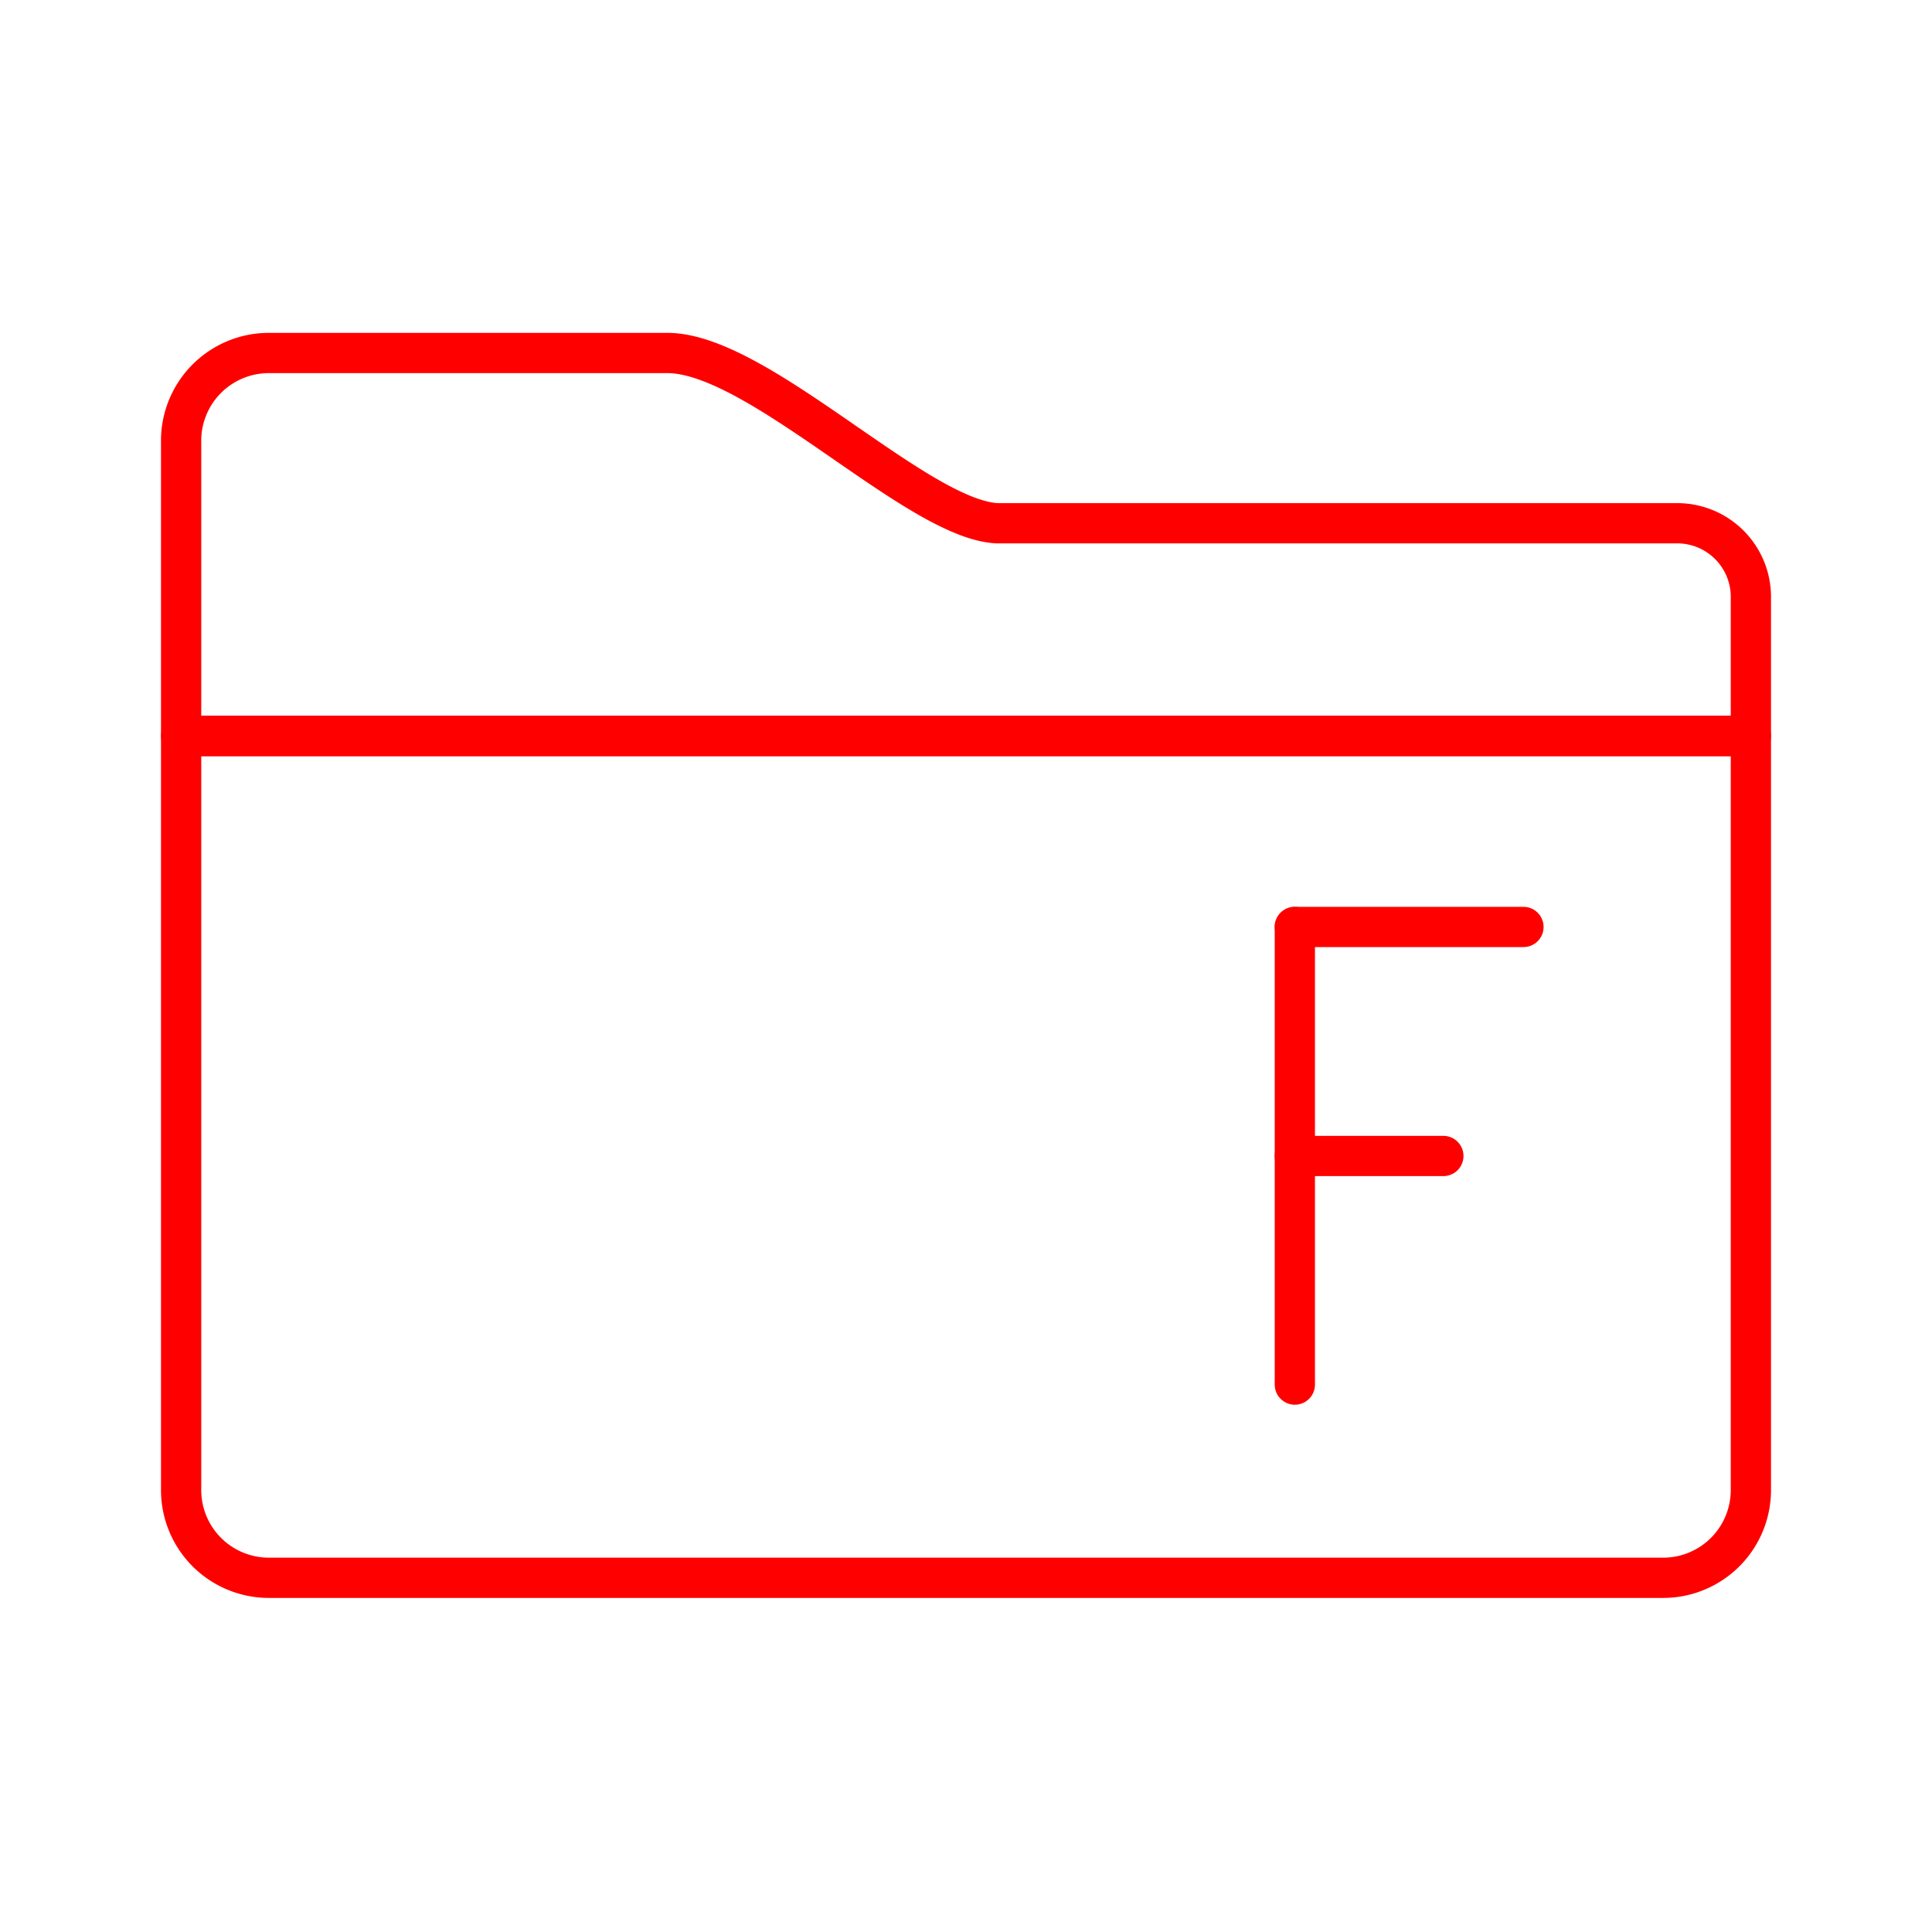 <svg xmlns="http://www.w3.org/2000/svg" viewBox="0 0 48 48"><defs><style>.a{fill:none;stroke:#ff0000;stroke-linecap:round;stroke-linejoin:round;}</style></defs><path class="a" d="M41.68,13H24.77c-2-.1-5.93-4.23-8.19-4.23H6.68A2.18,2.18,0,0,0,4.5,11h0v7.29h39V14.87A1.83,1.83,0,0,0,41.68,13Z"/><path class="a" d="M43.5,18.28H4.5V37A2.18,2.18,0,0,0,6.67,39.2H41.32A2.18,2.18,0,0,0,43.5,37h0Z"/><line class="a" x1="32.17" y1="23.03" x2="37.85" y2="23.03"/><line class="a" x1="32.17" y1="28.72" x2="35.86" y2="28.72"/><line class="a" x1="32.17" y1="23.03" x2="32.17" y2="34.4"/></svg>